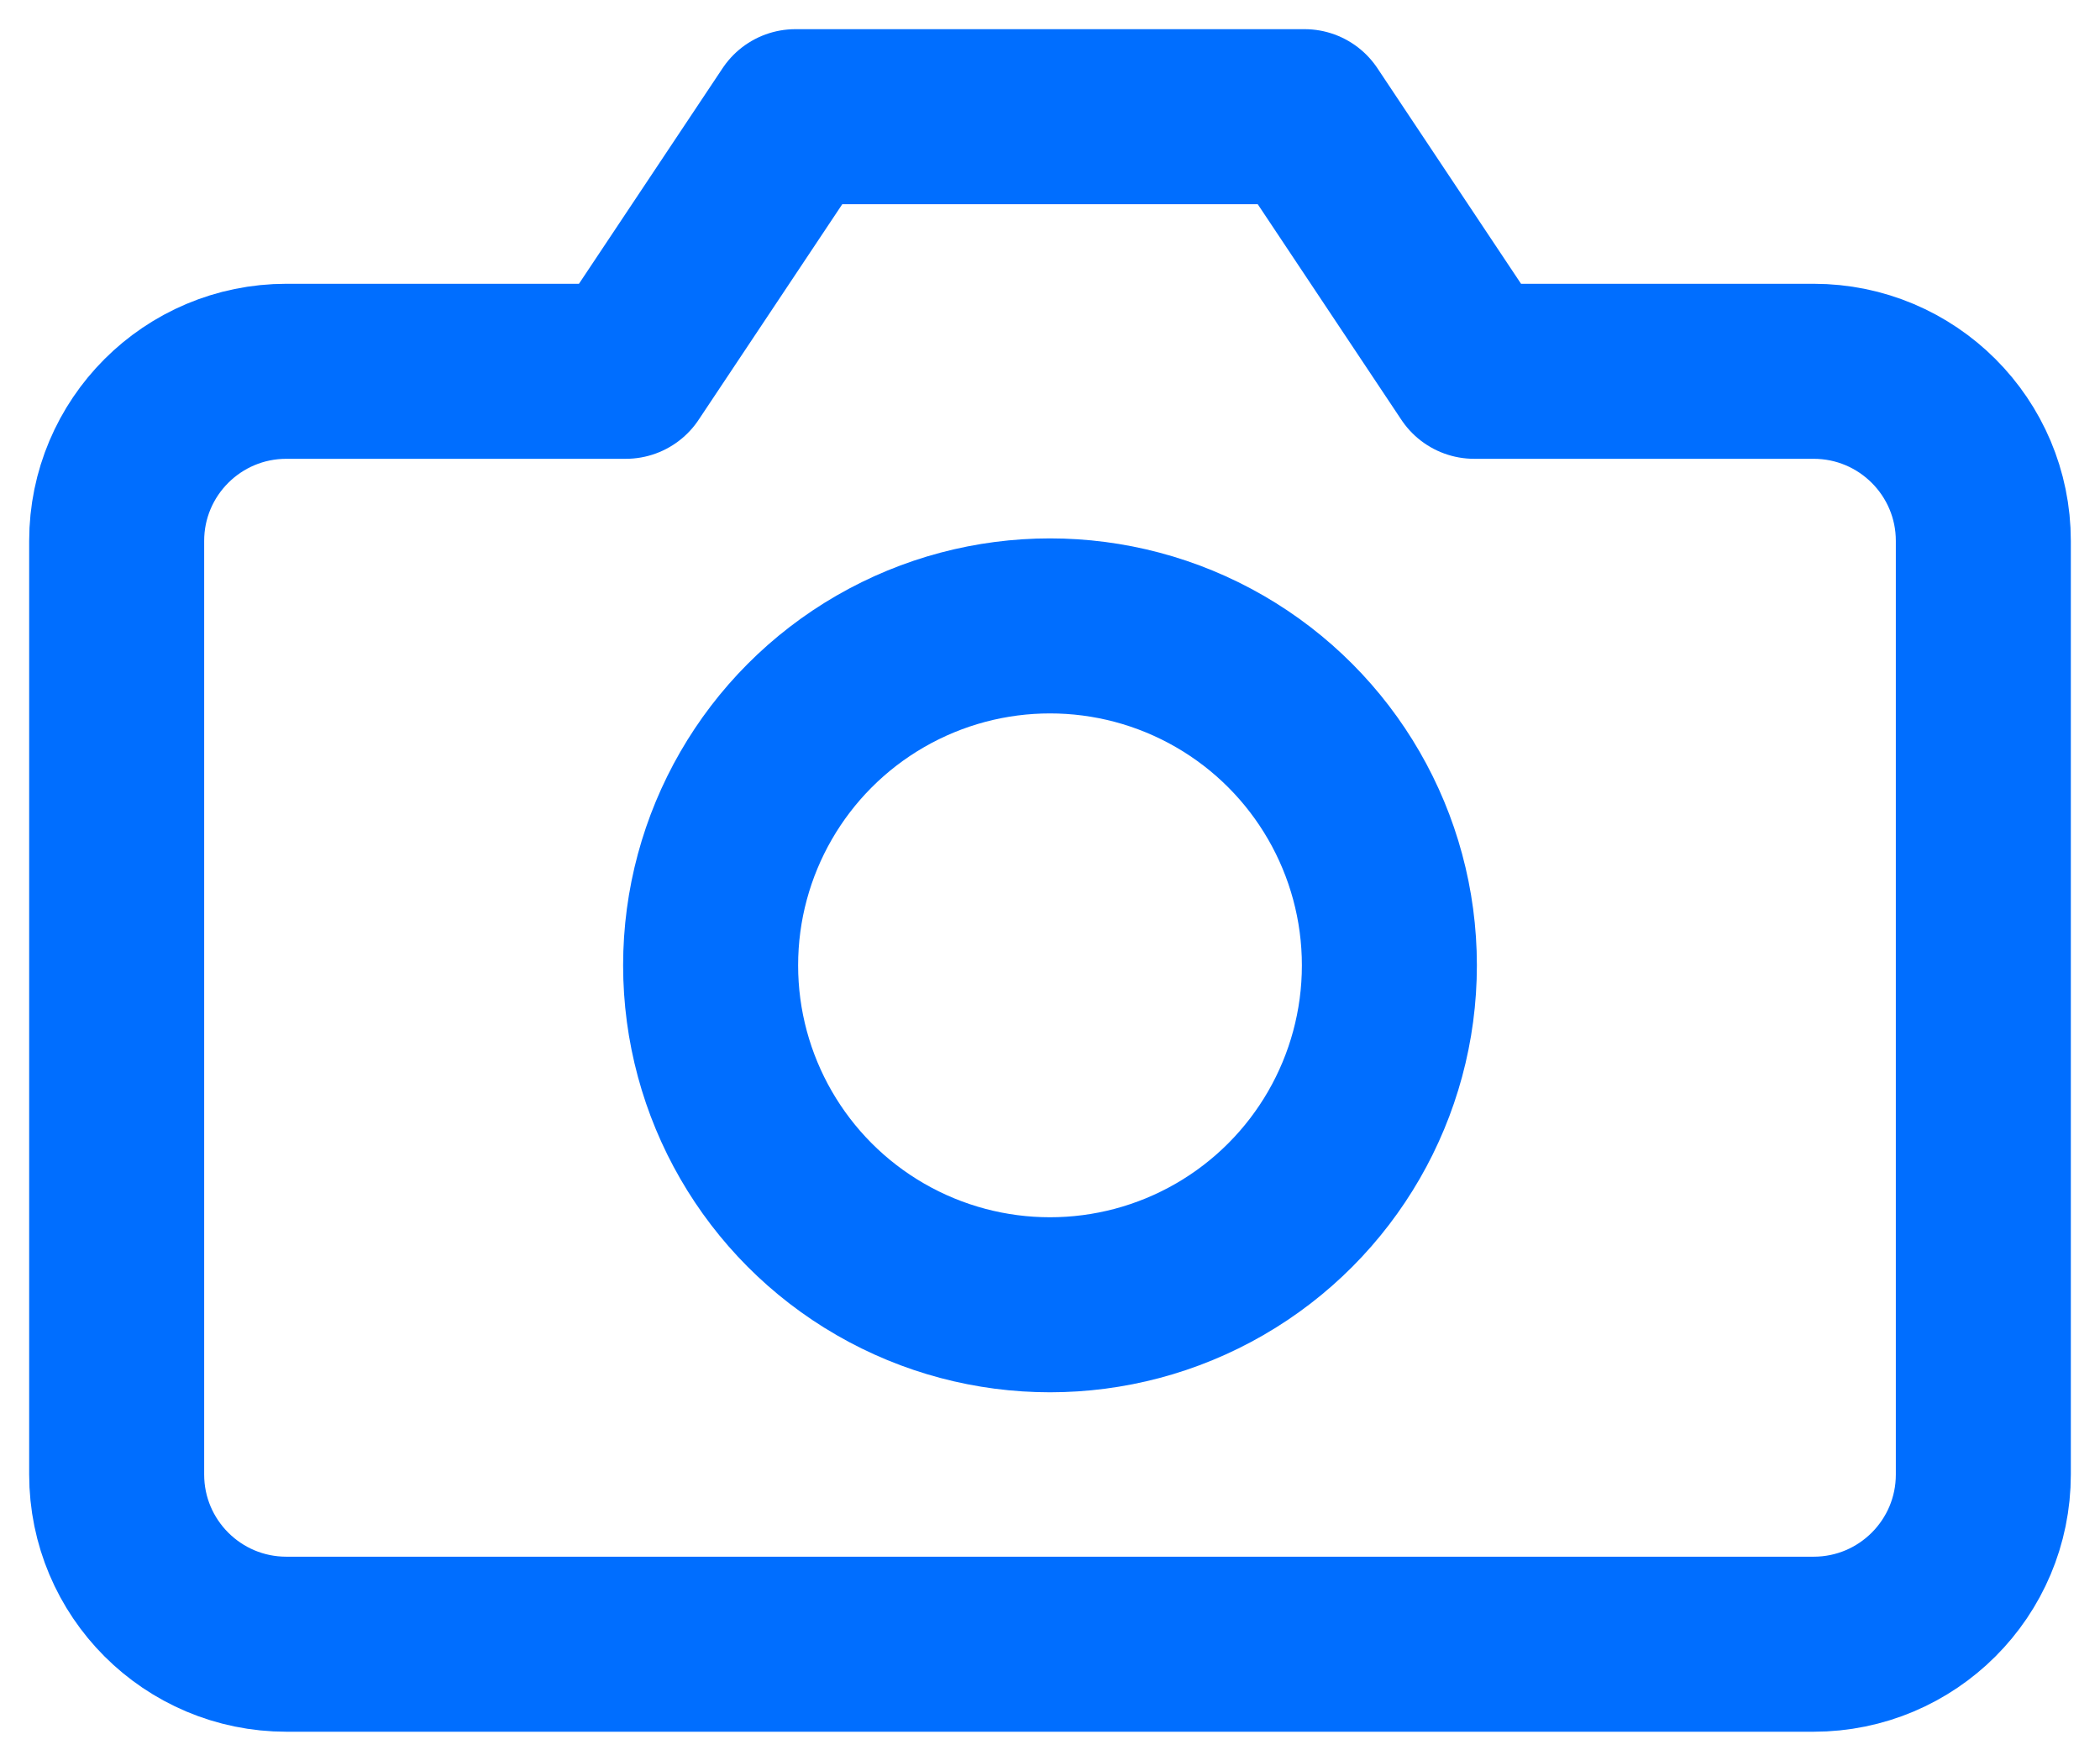 <?xml version="1.0" encoding="UTF-8"?>
<svg width="18px" height="15px" viewBox="0 0 18 15" version="1.1" xmlns="http://www.w3.org/2000/svg" xmlns:xlink="http://www.w3.org/1999/xlink">
    <!-- Generator: Sketch 49.3 (51167) - http://www.bohemiancoding.com/sketch -->
    <title>ic_capture-active</title>
    <desc>Created with Sketch.</desc>
    <defs></defs>
    <g id="Page-1" stroke="none" stroke-width="1" fill="none" fill-rule="evenodd">
        <g id="ic_capture-active" transform="translate(1, 1)" stroke="#006EFF" stroke-width="1.5">
            <path d="M16,11.636 C16,12.44 15.349,13.091 14.545,13.091 L1.455,13.091 C0.651,13.091 1.61486985e-16,12.44 0,11.636 L0,3.636 C-8.07434924e-17,2.833 0.651,2.182 1.455,2.182 L4.364,2.182 L5.818,0 L10.182,0 L11.636,2.182 L14.545,2.182 C15.349,2.182 16,2.833 16,3.636 L16,11.636 Z" id="Shape" stroke-linecap="round" stroke-linejoin="round"></path>
            <circle id="Oval" cx="8" cy="7.273" r="2.909"></circle>
        </g>
    </g>
</svg>